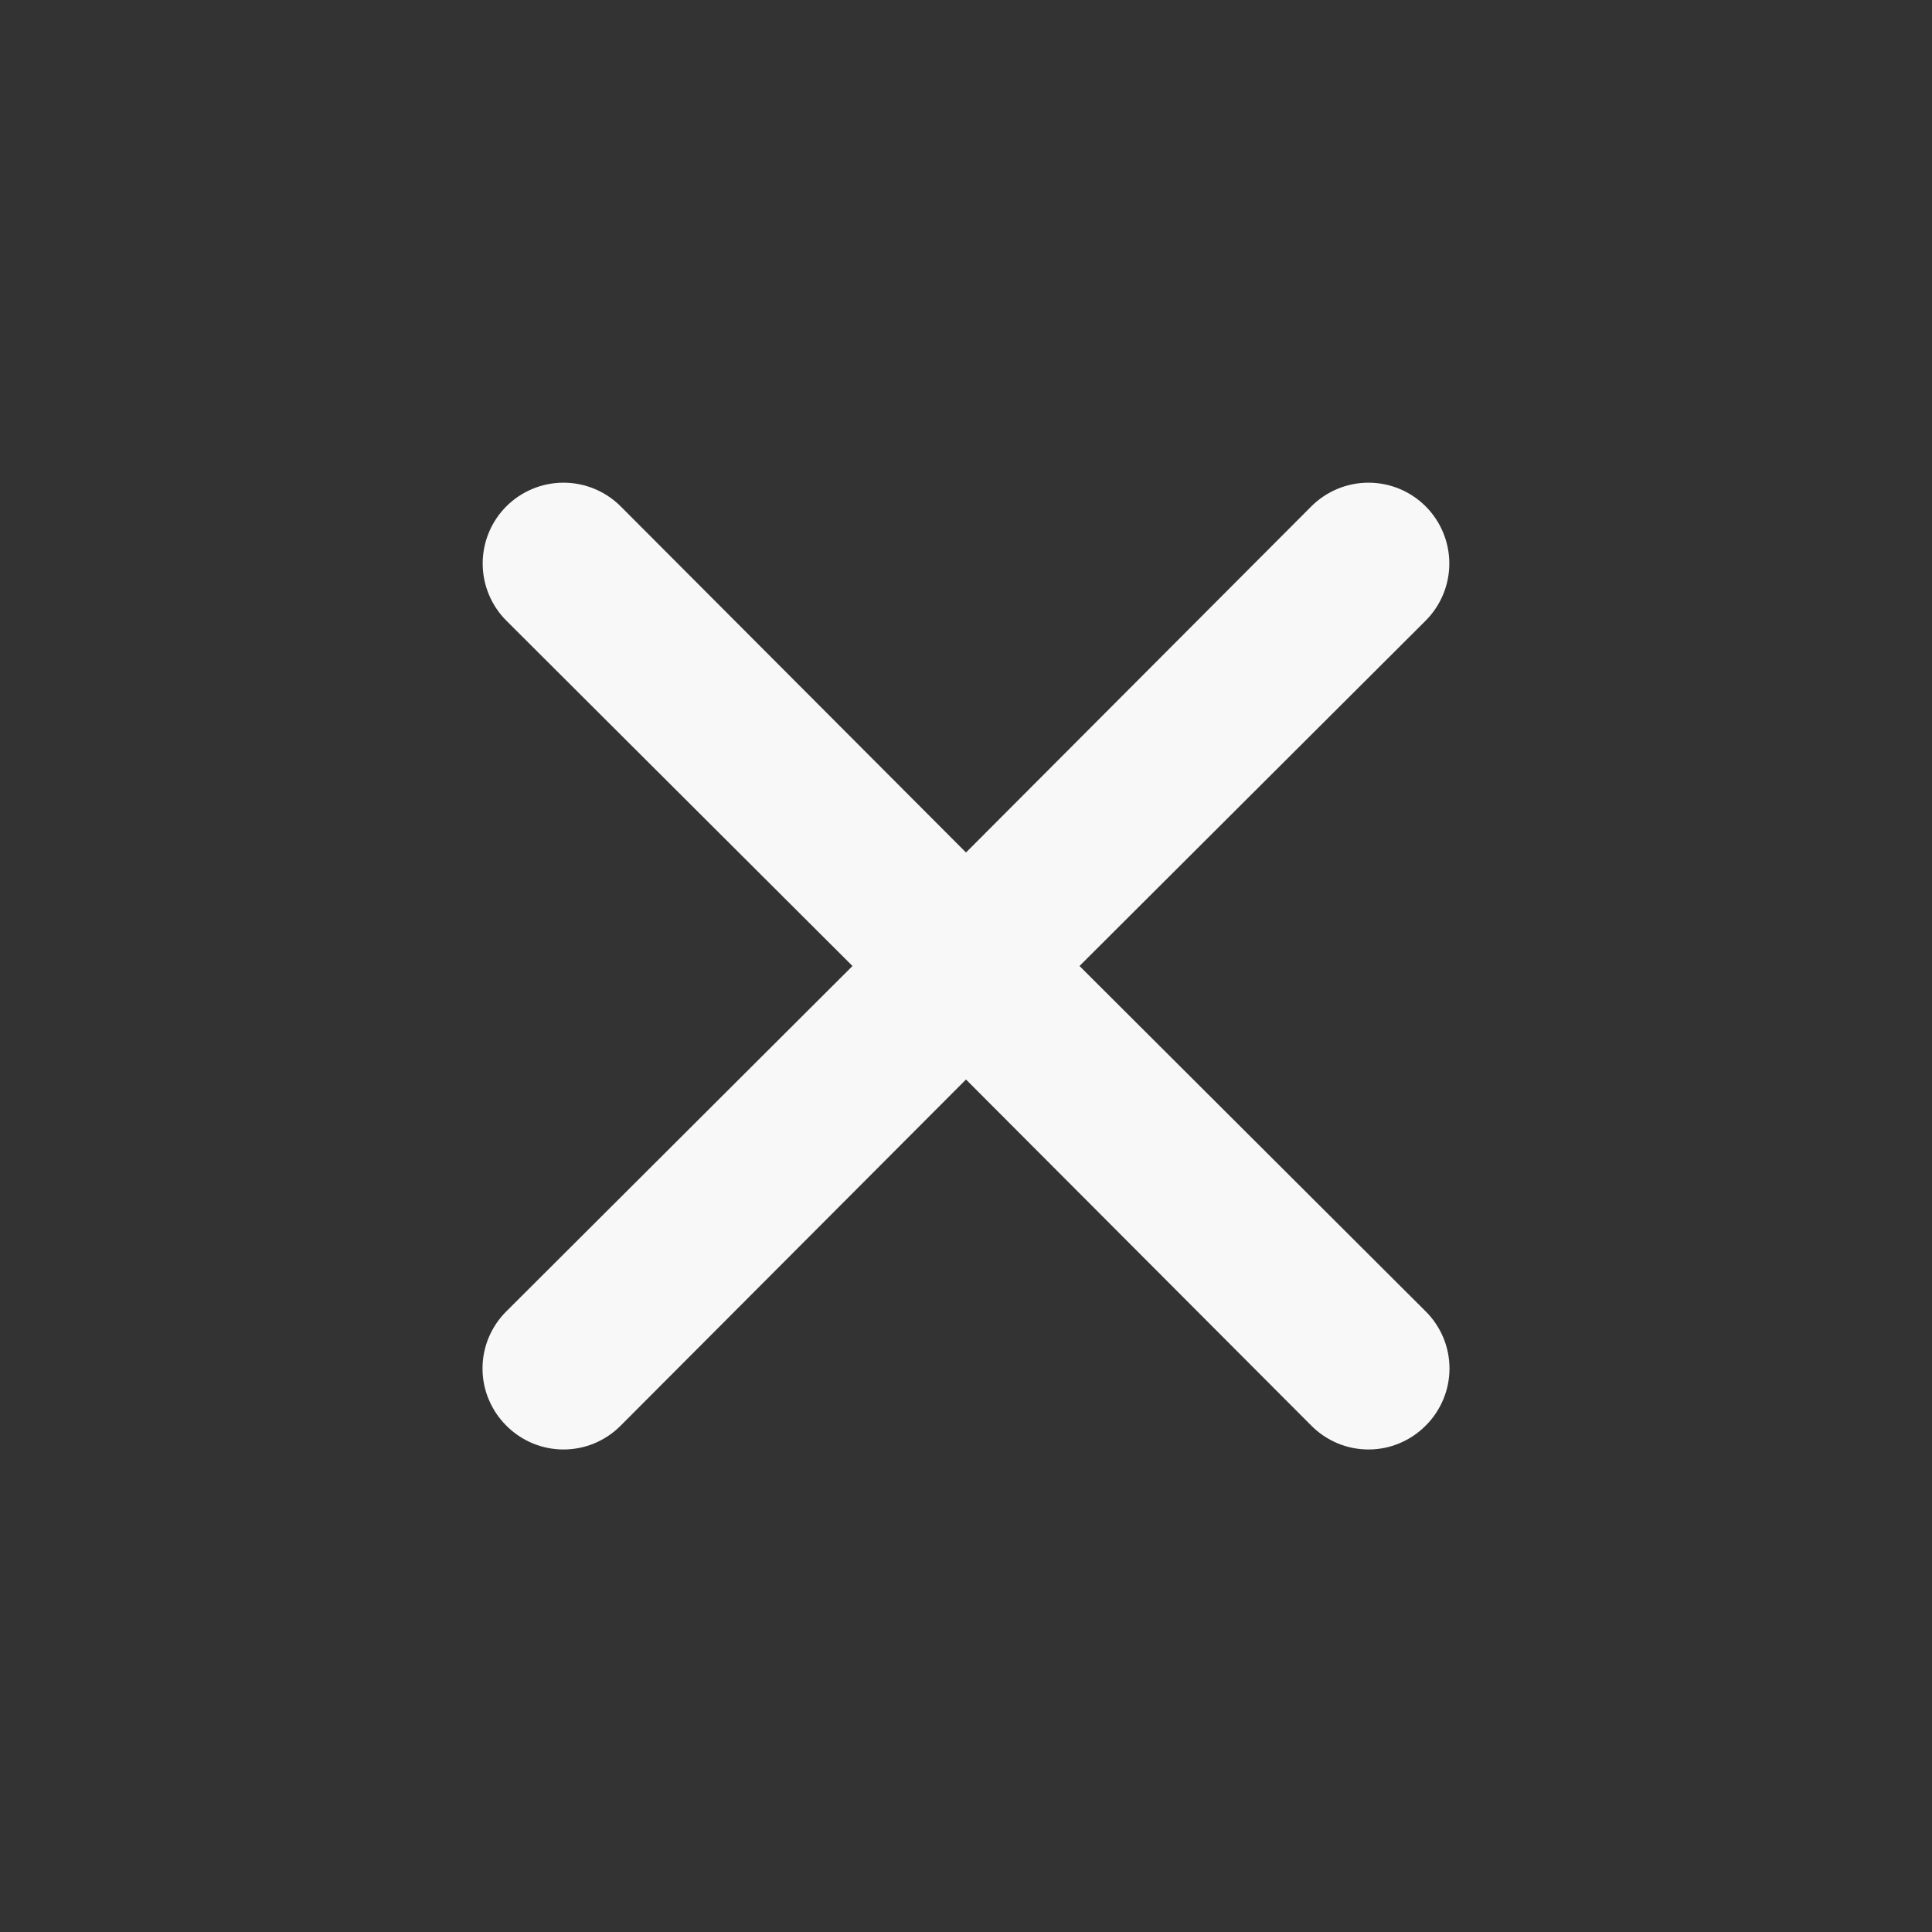 <svg width="24" height="24" viewBox="0 0 24 24" fill="none" xmlns="http://www.w3.org/2000/svg">
<rect x="0" y="0" width="24" height="24" fill="#333333" stroke="none"/>
<path d="M13.41 12L17.71 7.71C17.898 7.522 18.004 7.266 18.004 7C18.004 6.734 17.898 6.478 17.71 6.29C17.522 6.102 17.266 5.996 17 5.996C16.734 5.996 16.478 6.102 16.29 6.29L12 10.59L7.71 6.29C7.522 6.102 7.266 5.996 7 5.996C6.734 5.996 6.478 6.102 6.29 6.29C6.102 6.478 5.996 6.734 5.996 7C5.996 7.266 6.102 7.522 6.29 7.71L10.59 12L6.29 16.29C6.196 16.383 6.122 16.494 6.071 16.615C6.02 16.737 5.994 16.868 5.994 17C5.994 17.132 6.02 17.263 6.071 17.384C6.122 17.506 6.196 17.617 6.29 17.71C6.383 17.804 6.494 17.878 6.615 17.929C6.737 17.98 6.868 18.006 7 18.006C7.132 18.006 7.263 17.98 7.385 17.929C7.506 17.878 7.617 17.804 7.71 17.71L12 13.41L16.29 17.71C16.383 17.804 16.494 17.878 16.615 17.929C16.737 17.98 16.868 18.006 17 18.006C17.132 18.006 17.263 17.98 17.384 17.929C17.506 17.878 17.617 17.804 17.71 17.71C17.804 17.617 17.878 17.506 17.929 17.384C17.98 17.263 18.006 17.132 18.006 17C18.006 16.868 17.98 16.737 17.929 16.615C17.878 16.494 17.804 16.383 17.71 16.29L13.41 12Z" fill="#F8F8F8"/>
</svg>
